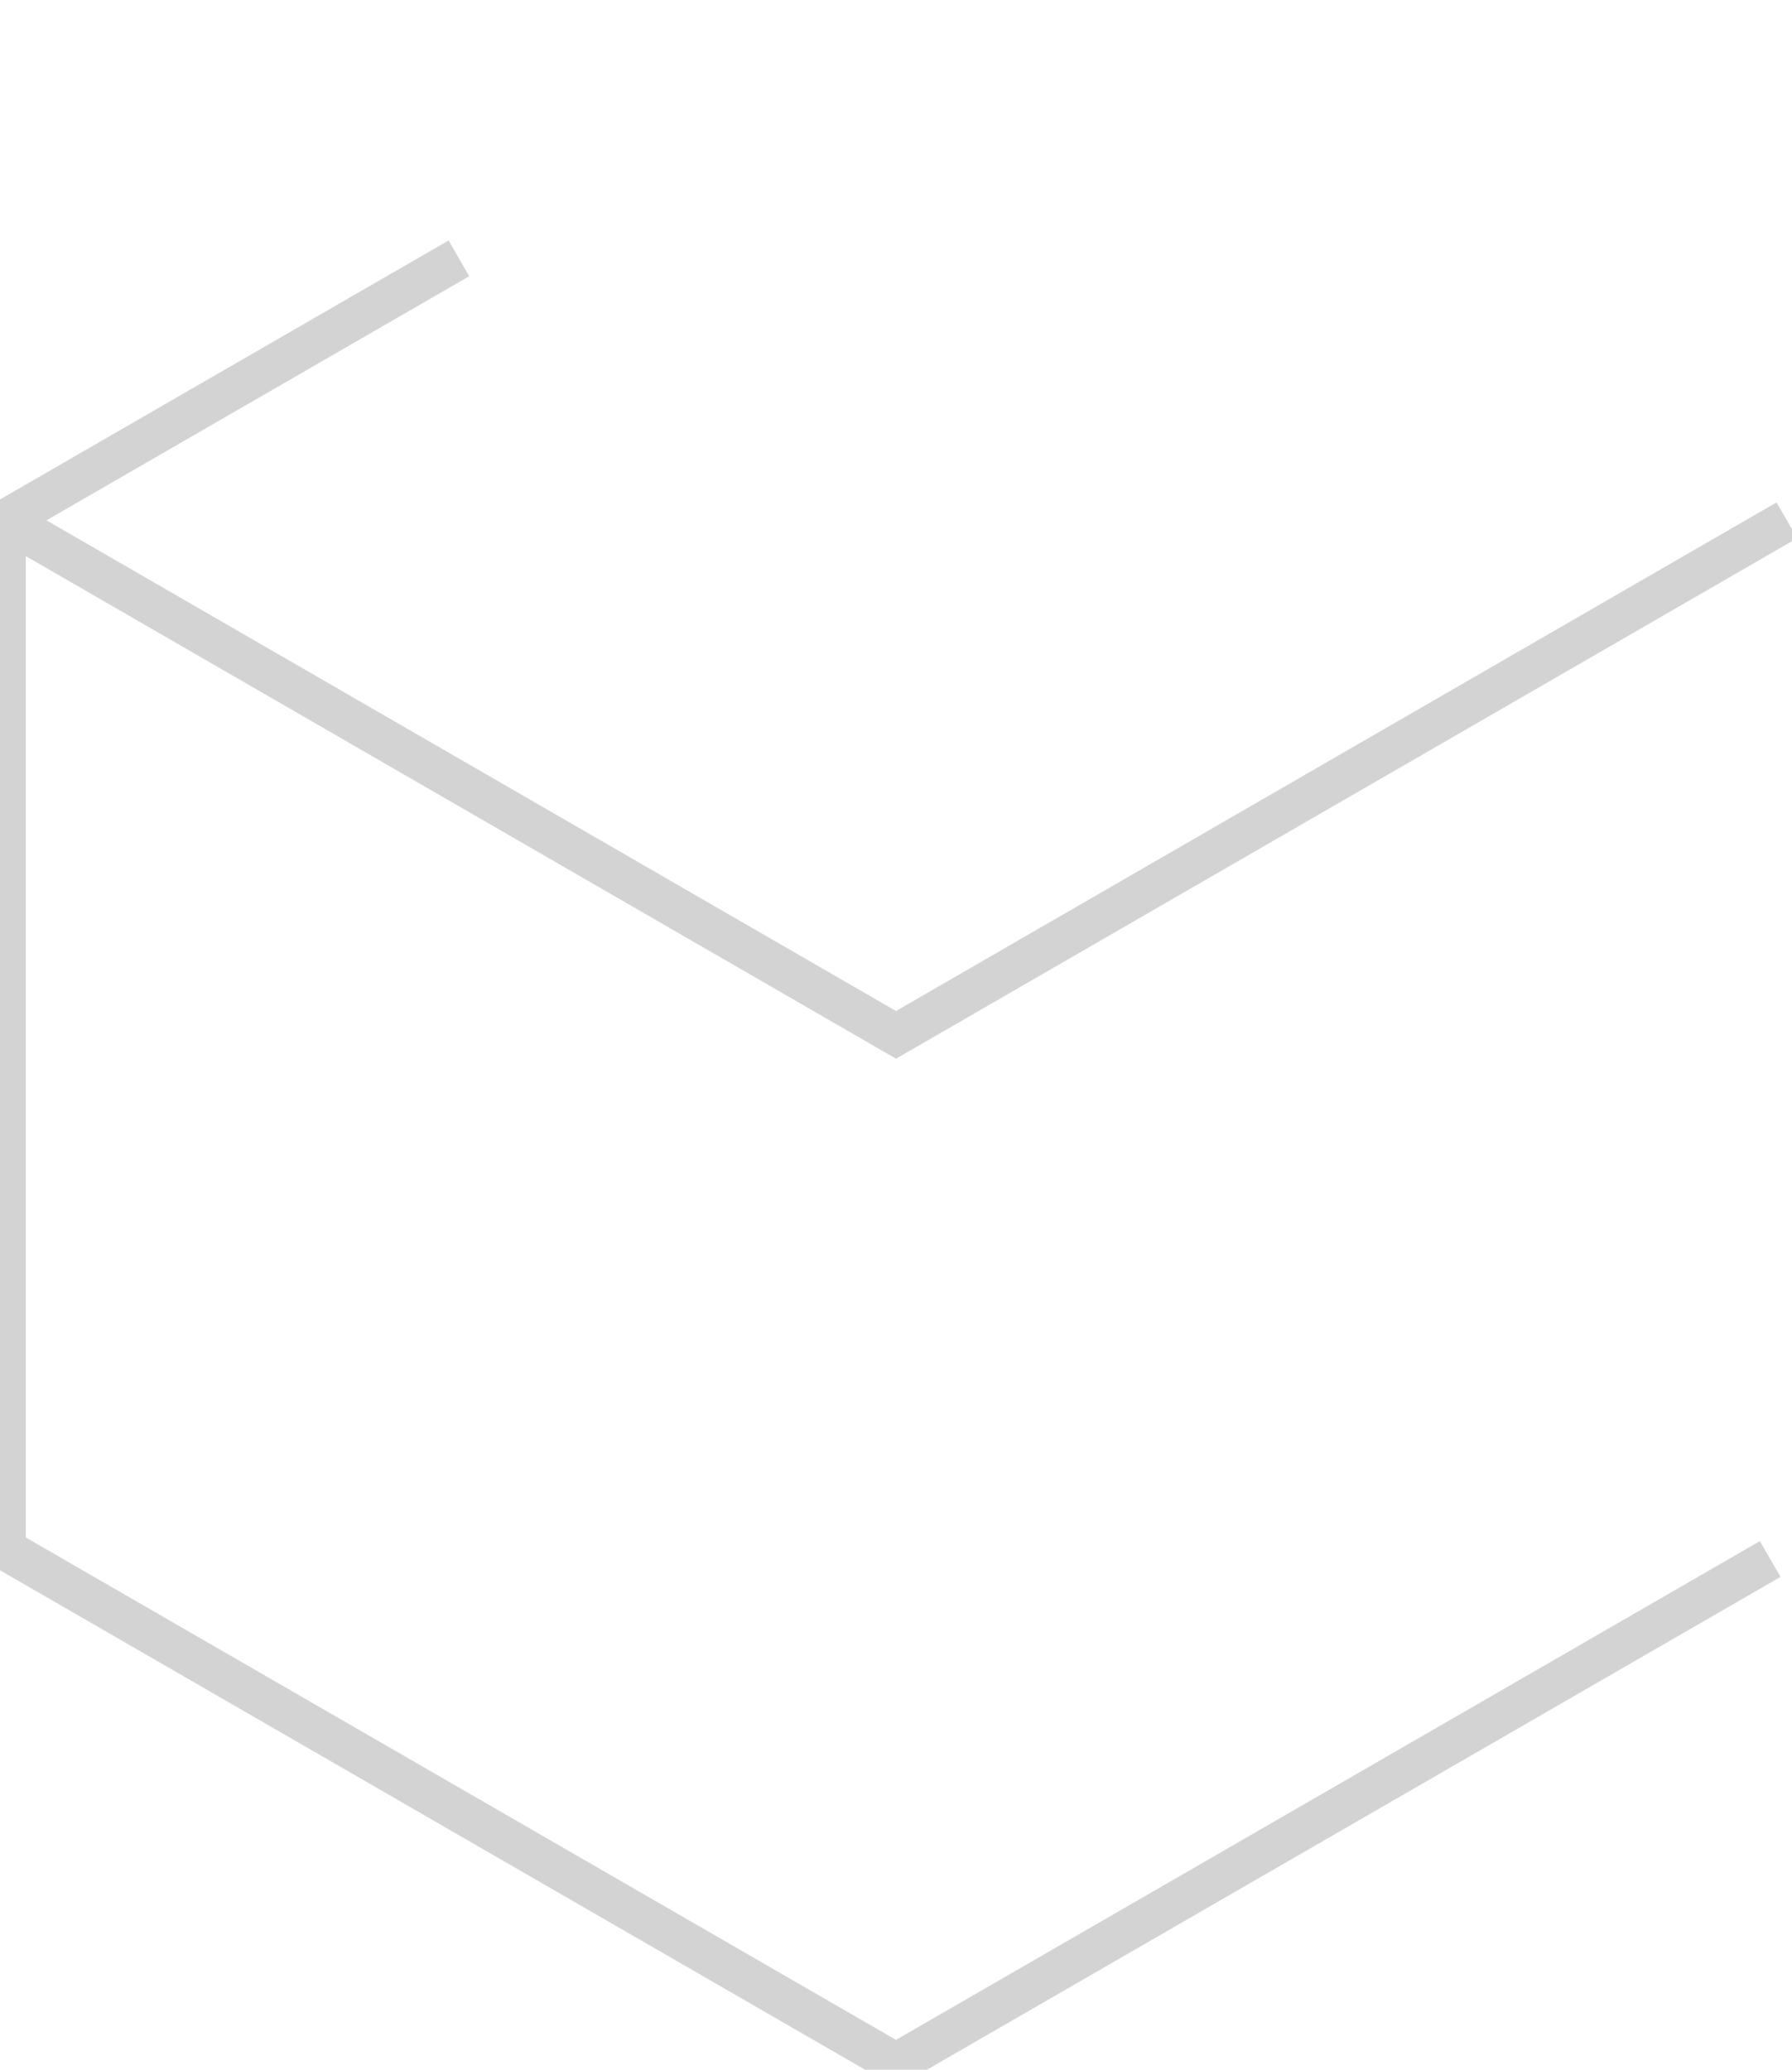 <svg id="hex" xmlns="http://www.w3.org/2000/svg" viewBox="0 0 86.78 100.2">
  <style>
    .poly {
      stroke-dasharray: 125;
      animation: dash 30s linear infinite;
    }

   @keyframes dash {
    to {
      stroke-dashoffset: 1000;
    }
  </style>

  <path
    class="poly"
    d="M43.14,99.81,0,74.91V25.09L43.14.19l43.14,24.9V74.91ZM86.28,25.09,43.14,50,0,25.09,43.14,50V99.81"
    transform="translate(0.25 0.1)"
    fill="transparent"
    stroke="lightgrey"
    stroke-miterlimit="10"
    stroke-width="2"/>
</svg>